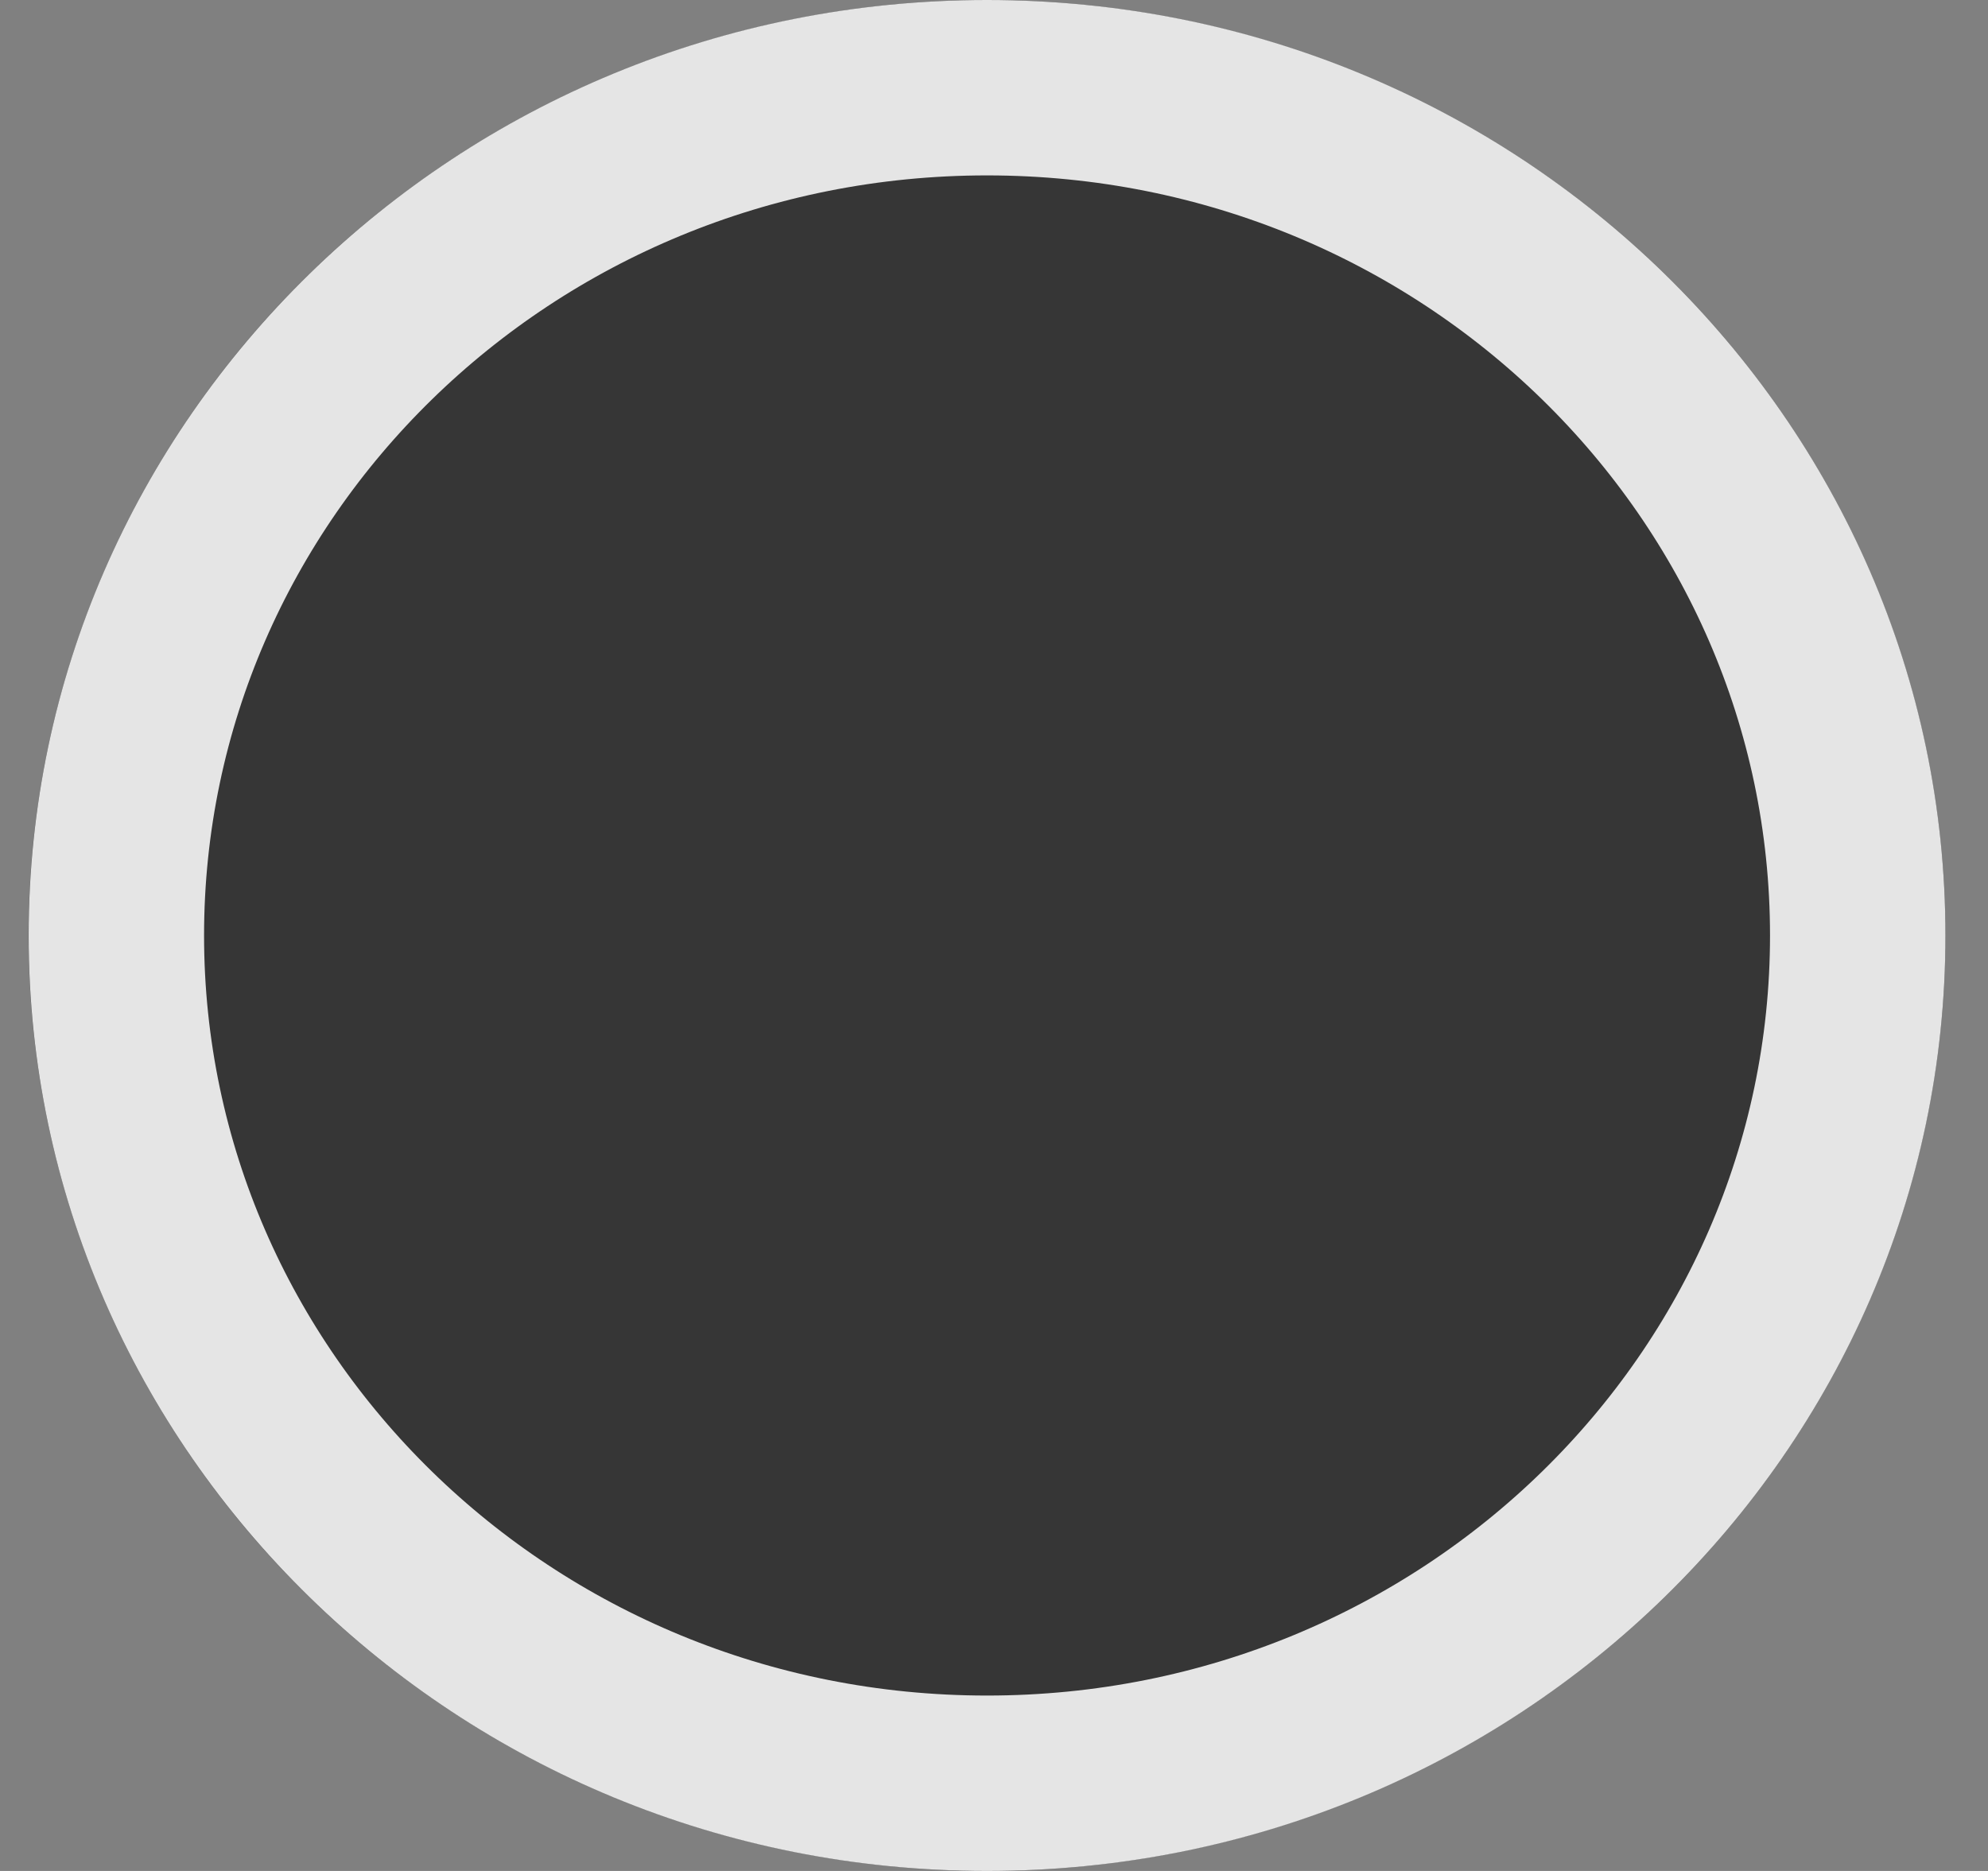 <svg width="17" height="16" viewBox="0 0 17 16" fill="none" xmlns="http://www.w3.org/2000/svg">
<rect x="0" y="0" width="17" height="16" fill="#808080" stroke="none"/>
<ellipse cx="8.44" cy="8" rx="8.196" ry="8" fill="#363636"/>
<path d="M15.886 8C15.886 11.987 12.57 15.25 8.44 15.25C4.311 15.25 0.995 11.987 0.995 8C0.995 4.013 4.311 0.75 8.44 0.75C12.57 0.75 15.886 4.013 15.886 8Z" stroke="white" stroke-opacity="0.87" stroke-width="1.5"/>
</svg>
